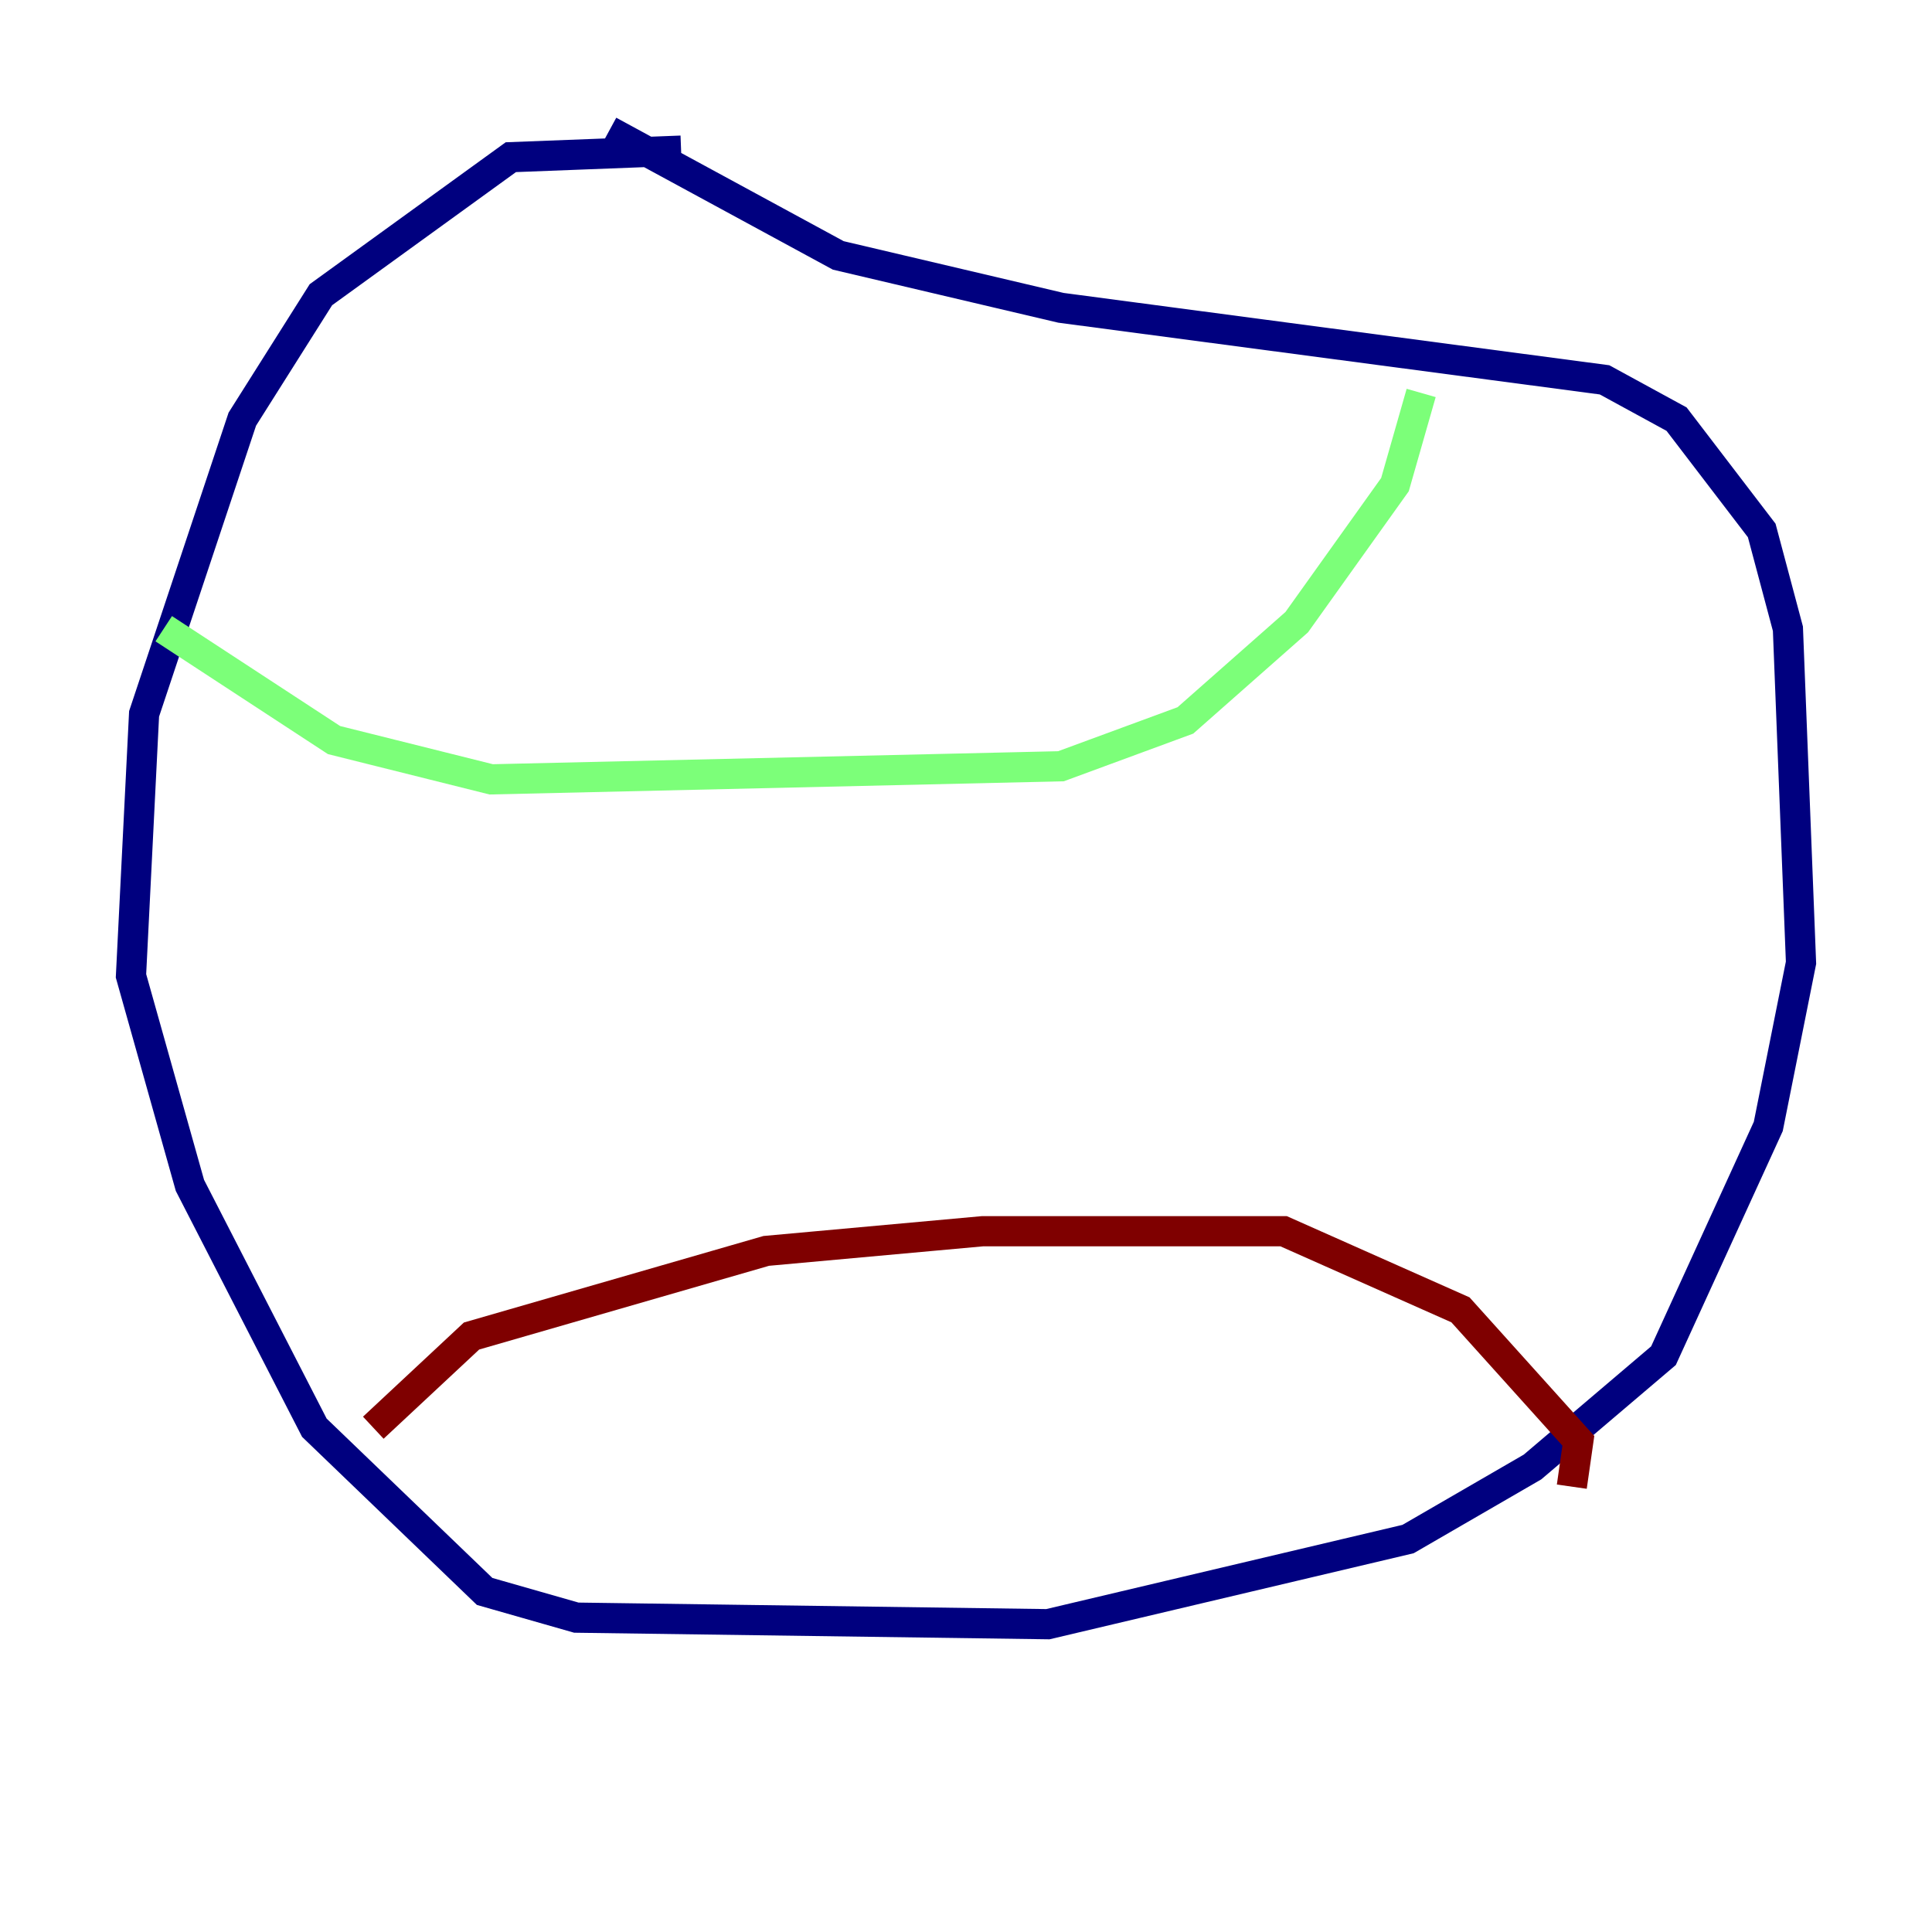 <?xml version="1.0" encoding="utf-8" ?>
<svg baseProfile="tiny" height="128" version="1.2" viewBox="0,0,128,128" width="128" xmlns="http://www.w3.org/2000/svg" xmlns:ev="http://www.w3.org/2001/xml-events" xmlns:xlink="http://www.w3.org/1999/xlink"><defs /><polyline fill="none" points="45.125,9.98 33.844,10.414 21.261,19.525 16.054,27.77 9.546,47.295 8.678,64.651 12.583,78.536 20.827,94.59 32.108,105.437 38.183,107.173 69.424,107.607 93.288,101.966 101.532,97.193 110.21,89.817 117.153,74.63 119.322,63.783 118.454,41.654 116.719,35.146 111.078,27.77 106.305,25.166 70.291,20.393 55.539,16.922 40.352,8.678" stroke="#00007f" stroke-width="2" /><polyline fill="none" points="10.848,41.654 22.129,49.031 32.542,51.634 70.291,50.766 78.536,47.729 85.912,41.22 92.42,32.108 94.156,26.034" stroke="#7cff79" stroke-width="2" /><polyline fill="none" points="24.732,94.59 31.241,88.515 50.766,82.875 65.085,81.573 85.044,81.573 96.759,86.78 104.57,95.458 104.136,98.495" stroke="#7f0000" stroke-width="2" /></svg>